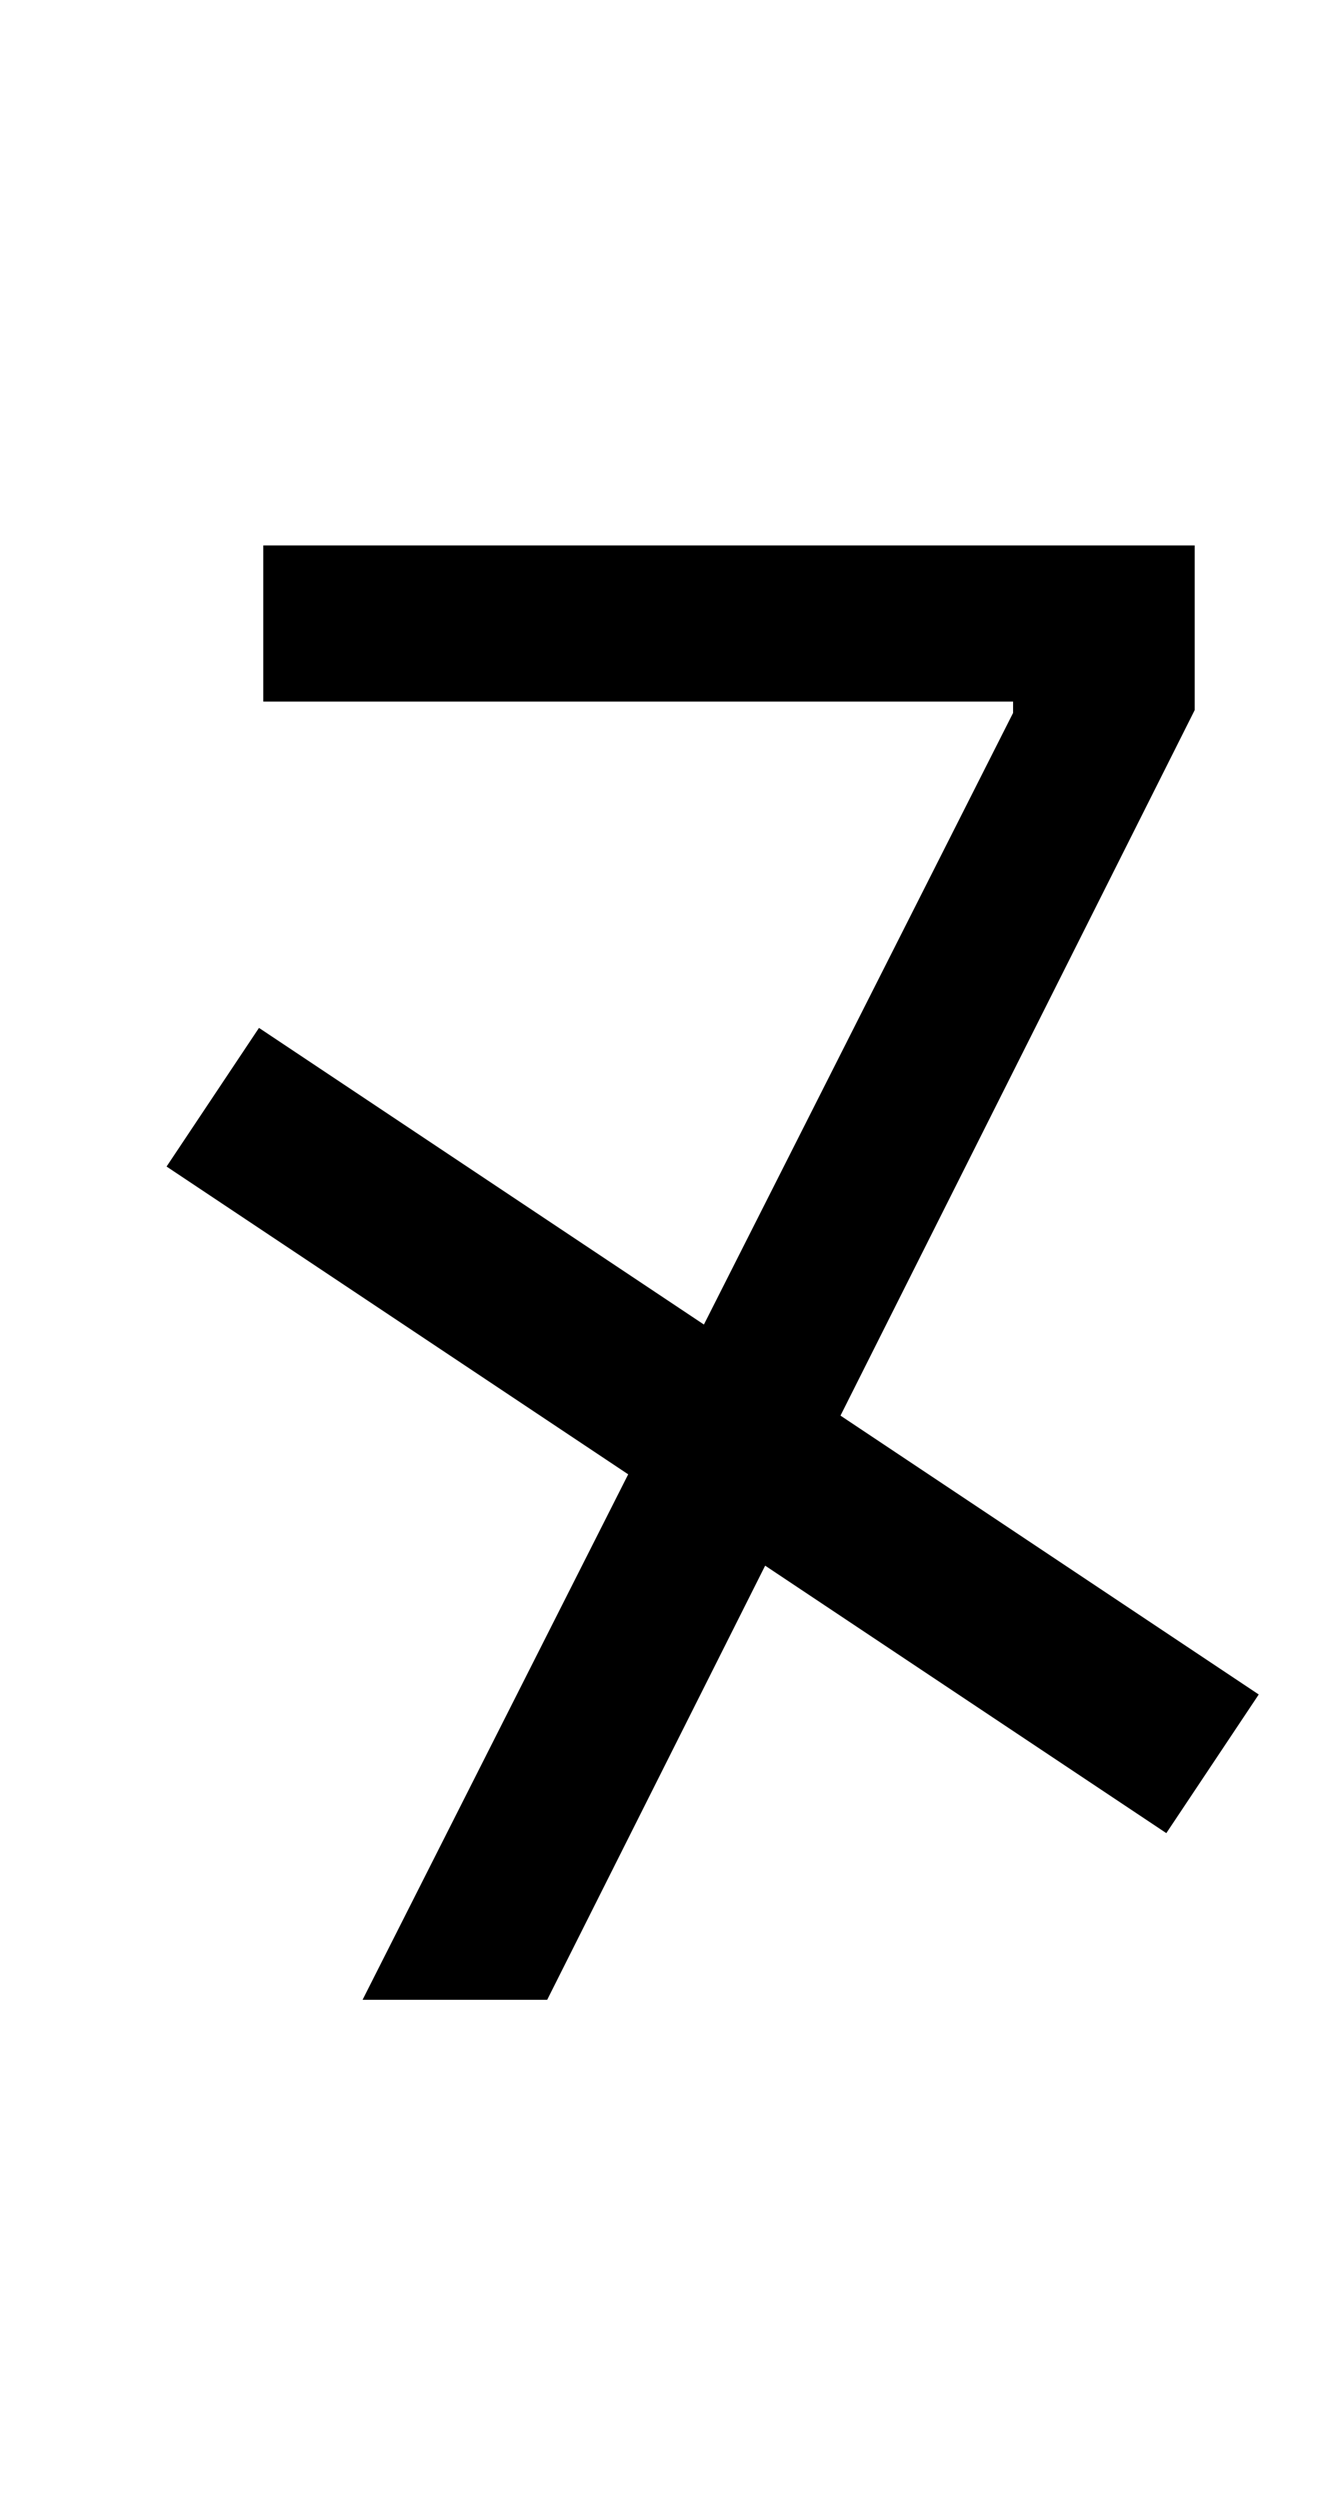 <svg width="8" height="15" viewBox="0 0 8 15" fill="none" xmlns="http://www.w3.org/2000/svg">
<g id="si-n-sharp">
<g id="si-n-sharp-g">
<line id="si-n-sharp-line" x1="1.277" y1="6.584" x2="7.277" y2="10.584" stroke="black"/>
<path id="si-n-sharp_2" d="M2.176 12L6.08 4.278V4.21H1.58V3.273H7.17V4.261L3.284 12H2.176Z" fill="black"/>
</g>
</g>
</svg>
